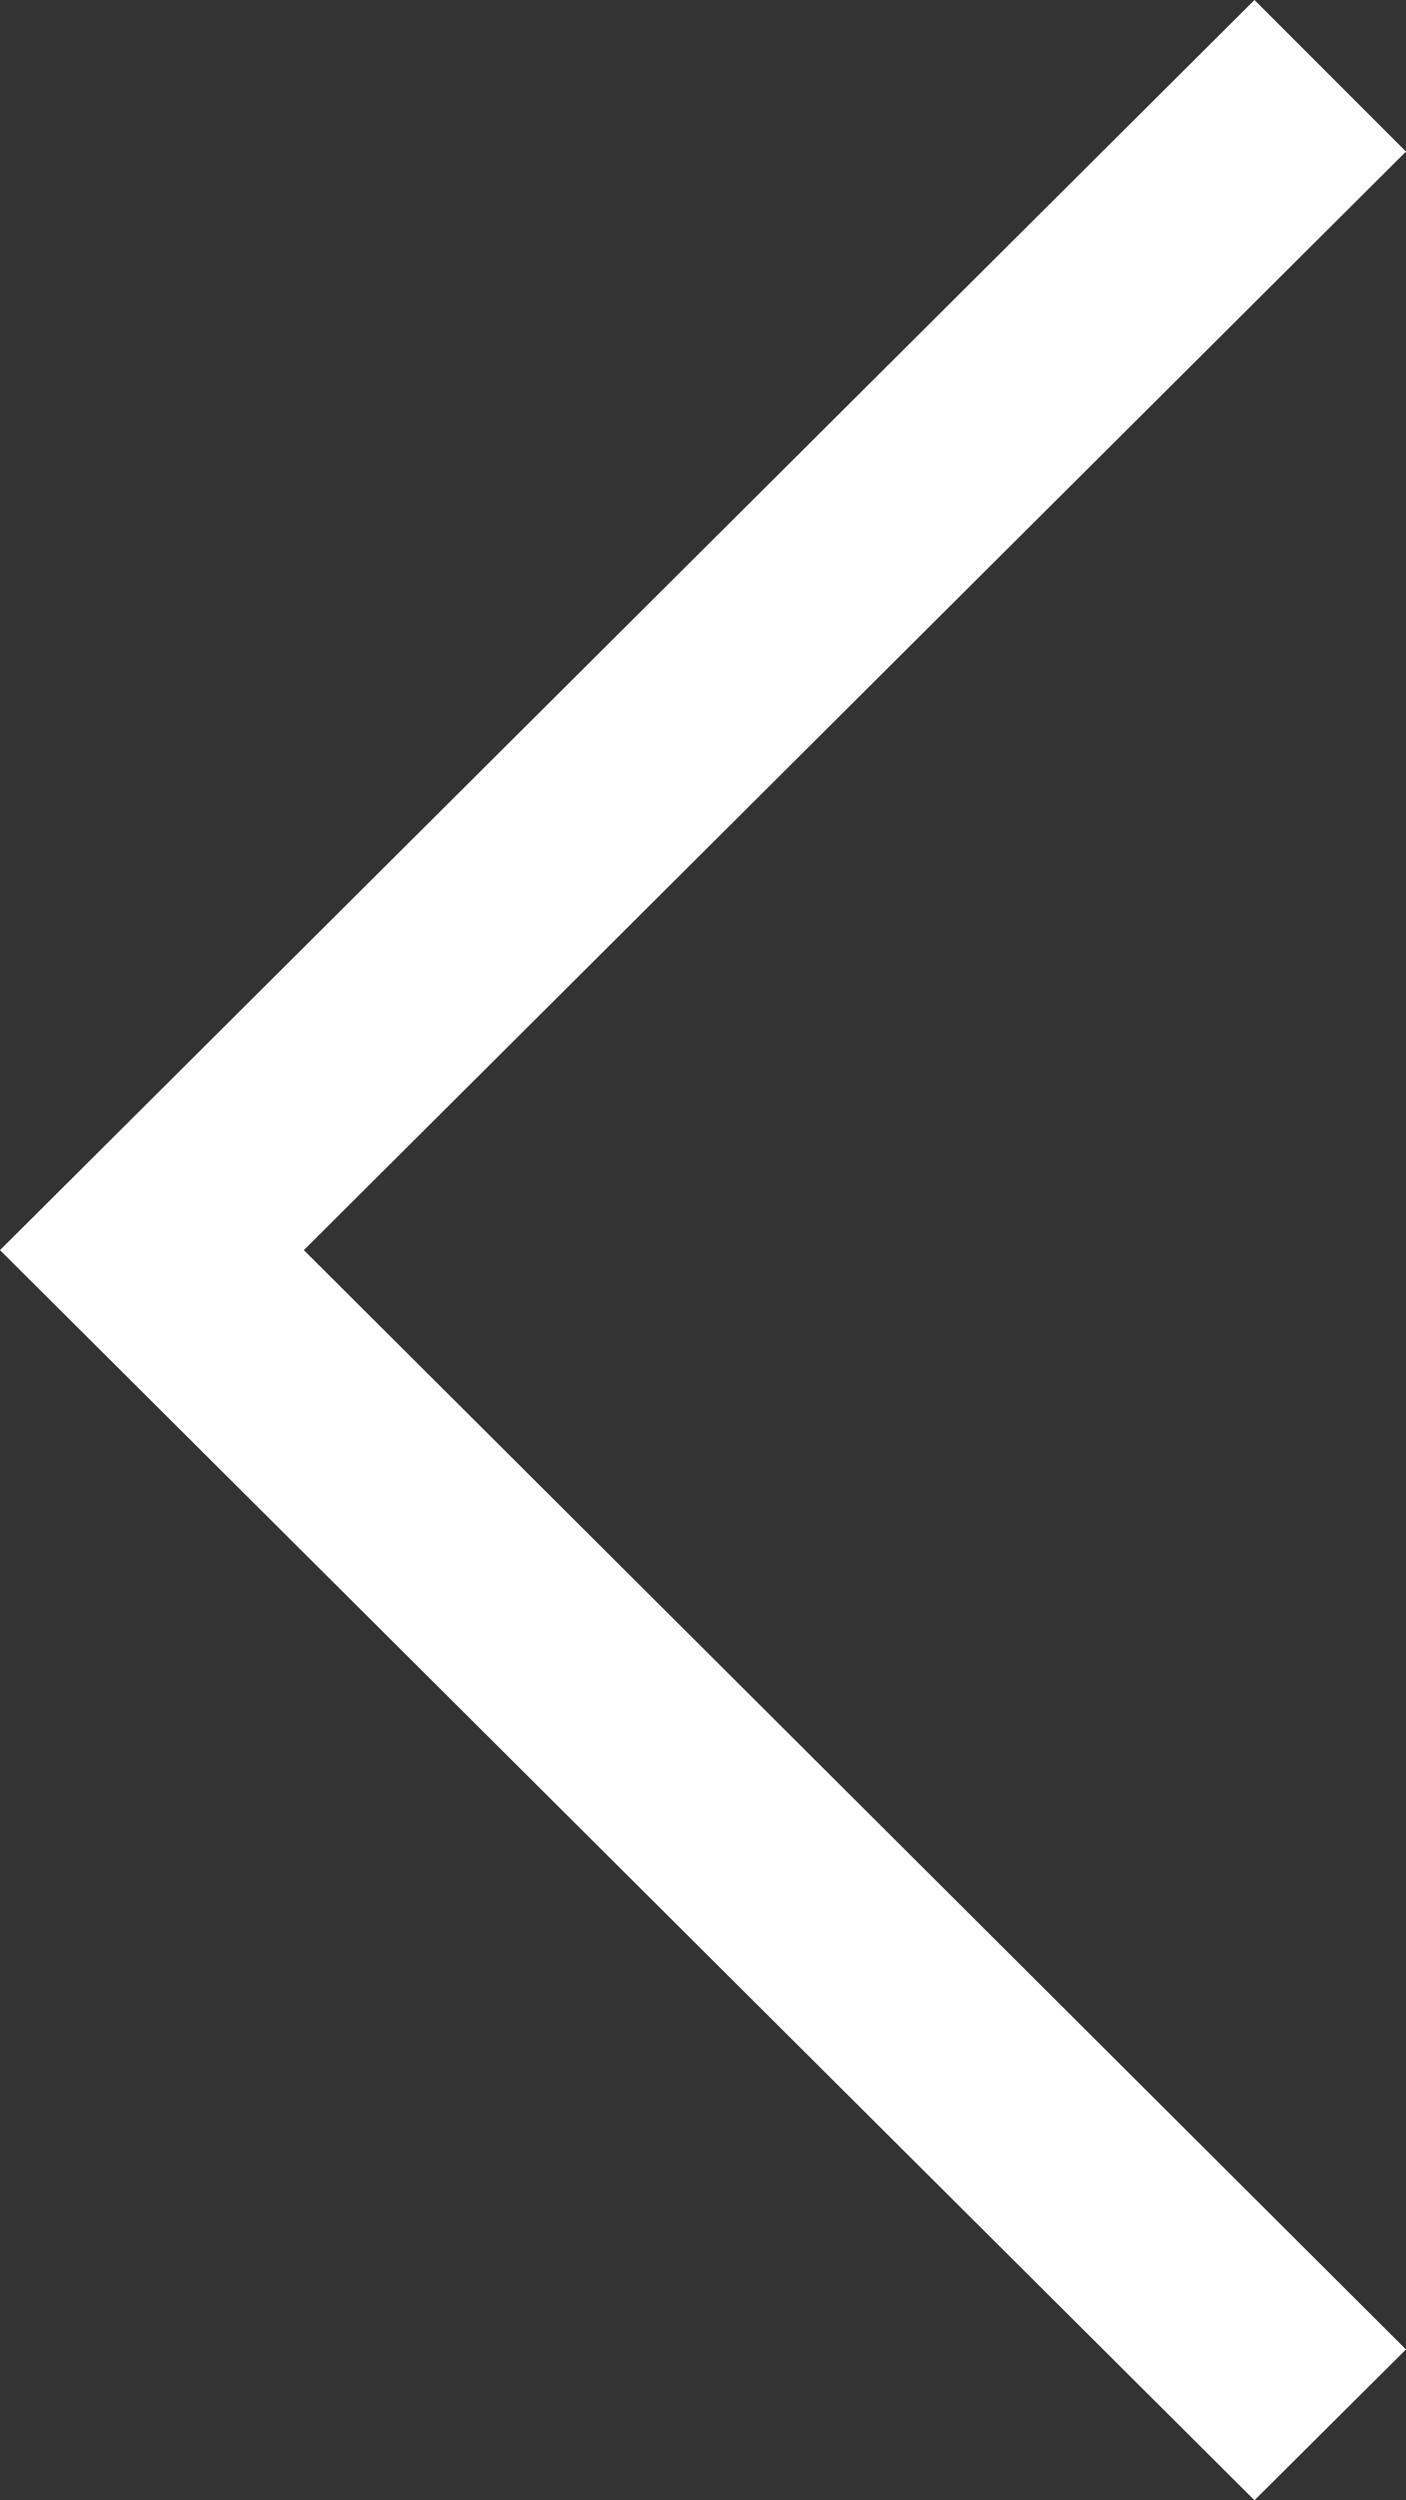 <svg width="18" height="32" fill="none" xmlns="http://www.w3.org/2000/svg"><rect width="100%" height="100%" fill="#333333" stroke="none"/><path d="M18 1.94L16.06 0 0 16l16.06 16L18 30.07 3.89 16 18 1.94z" fill="#fff"/></svg>